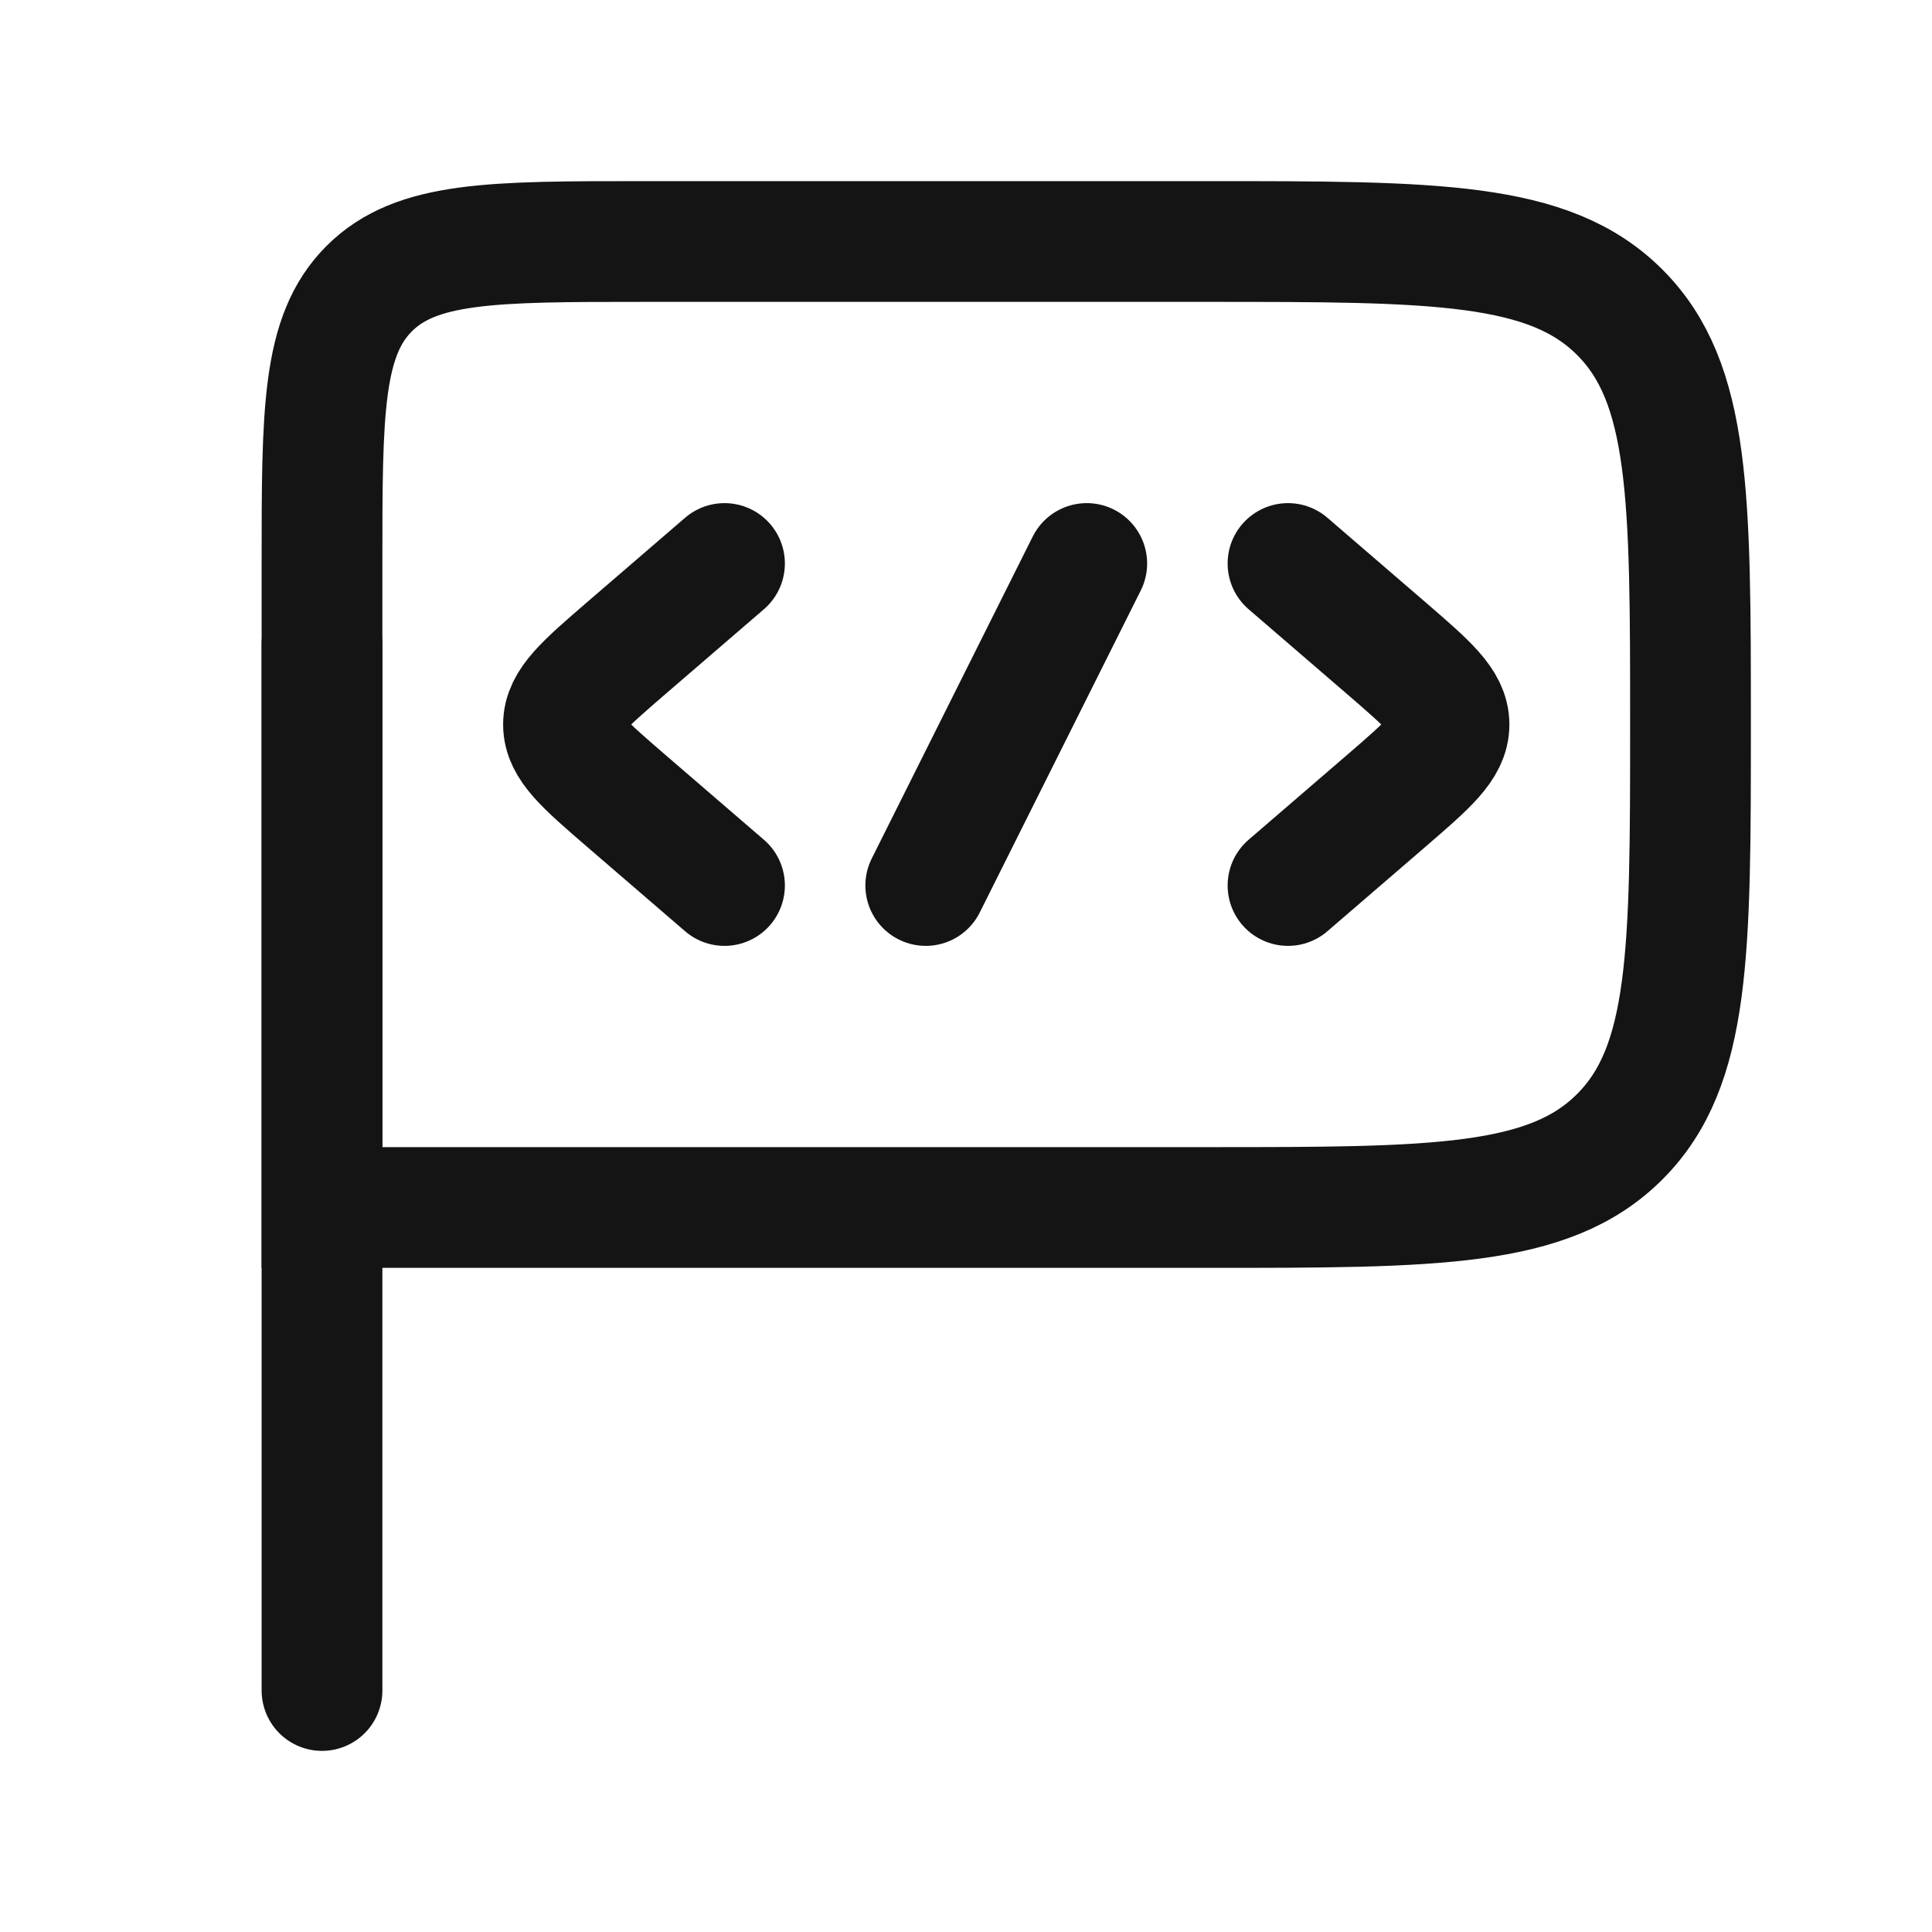 <svg xmlns="http://www.w3.org/2000/svg" viewBox="0 0 24 24" width="24" height="24" color="#141414" fill="none">
    <path d="M4 7C4 5.114 4 4.172 4.586 3.586C5.172 3 6.114 3 8 3H15C17.828 3 19.243 3 20.121 3.879C21 4.757 21 6.172 21 9C21 11.828 21 13.243 20.121 14.121C19.243 15 17.828 15 15 15H4V7Z" stroke="currentColor" stroke-width="1.5" />
    <path d="M4 21L4 8" stroke="currentColor" stroke-width="1.5" stroke-linecap="round" />
    <path d="M16 7L17.227 8.057C17.742 8.502 18 8.724 18 9C18 9.276 17.742 9.498 17.227 9.943L16 11" stroke="currentColor" stroke-width="1.5" stroke-linecap="round" stroke-linejoin="round" />
    <path d="M9 7L7.773 8.057C7.258 8.502 7 8.724 7 9C7 9.276 7.258 9.498 7.773 9.943L9 11" stroke="currentColor" stroke-width="1.5" stroke-linecap="round" stroke-linejoin="round" />
    <path d="M13.5 7L11.5 11" stroke="currentColor" stroke-width="1.5" stroke-linecap="round" stroke-linejoin="round" />
</svg>